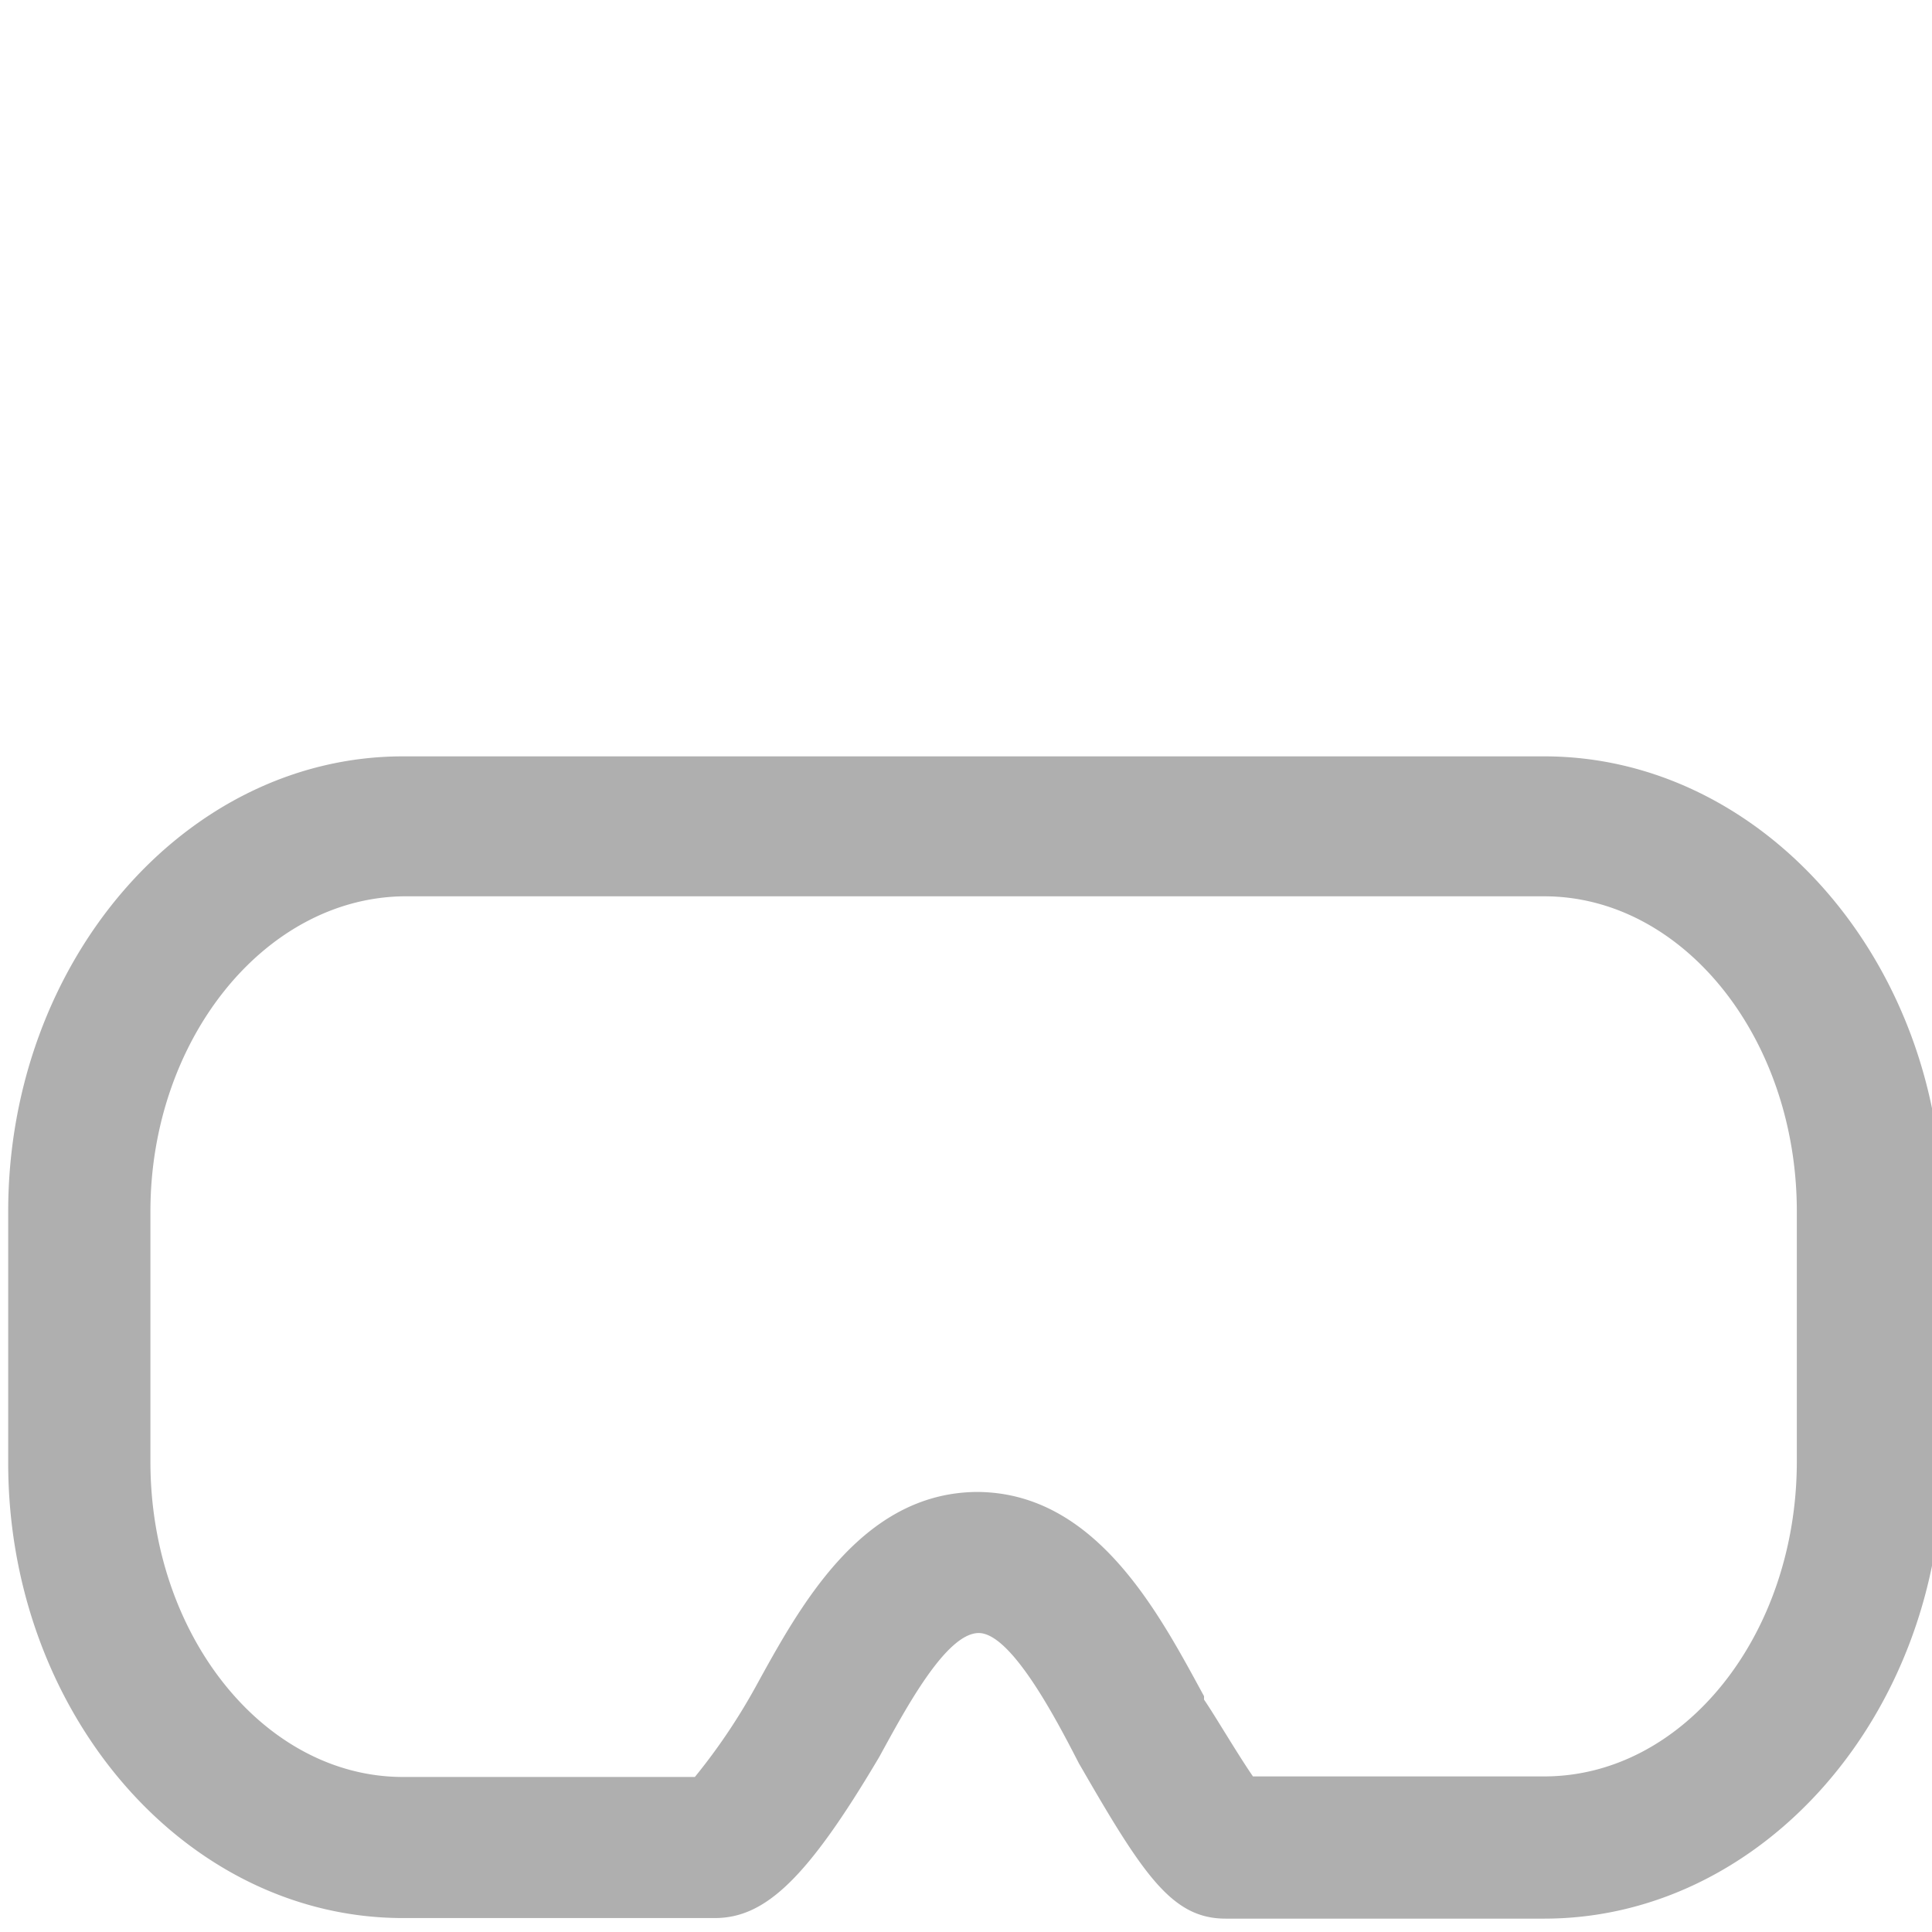 <?xml version="1.0" encoding="UTF-8" standalone="no"?>
<svg
   xmlns:dc="http://purl.org/dc/elements/1.1/"
   xmlns:cc="http://creativecommons.org/ns#"
   xmlns:rdf="http://www.w3.org/1999/02/22-rdf-syntax-ns#"
   xmlns:svg="http://www.w3.org/2000/svg"
   xmlns="http://www.w3.org/2000/svg"
   xmlns:sodipodi="http://sodipodi.sourceforge.net/DTD/sodipodi-0.dtd"
   xmlns:inkscape="http://www.inkscape.org/namespaces/inkscape"
   viewBox="0 0 33.96 33.96"
   id="svg29"
   version="1.1"
   inkscape:version="0.91 r13725"
   sodipodi:docname="vr-i.svg">
  <sodipodi:namedview
     pagecolor="#ffffff"
     bordercolor="#666666"
     borderopacity="1"
     objecttolerance="10"
     gridtolerance="10"
     guidetolerance="10"
     inkscape:pageopacity="0"
     inkscape:pageshadow="2"
     inkscape:window-width="1294"
     inkscape:window-height="493"
     id="namedview42"
     showgrid="false"
     inkscape:zoom="6.9493524"
     inkscape:cx="-4.1730502"
     inkscape:cy="16.98"
     inkscape:window-x="140"
     inkscape:window-y="319"
     inkscape:window-maximized="0"
     inkscape:current-layer="svg29" />
  <defs
     id="defs31">
    <style
       type="text/css"
       id="style33">.cls-1{fill:#afafaf;}</style>
  </defs>
  <title
     id="title35">Asset 4</title>
  <g
     id="Layer_2"
     data-name="Layer 2"
     transform="translate(0.144,13.295)">
    <g
       id="Layer_1-2"
       data-name="Layer 1">
      <g
         id="Layer_1-3"
         data-name="Layer 1">
        <path
           class="cls-1"
           d="m 27,20.43 -5.6,0 c -0.92,0 -1.42,-0.72 -2.51,-2.61 L 18.82,17.7 c -0.37,-0.72 -1.18,-2.29 -1.76,-2.29 -0.58,0 -1.3,1.36 -1.75,2.18 -1.26,2.13 -2,2.83 -2.89,2.83 l -5.48,0 C 3.11,20.42 0,16.81 0,12.42 L 0,8 C 0,3.61 3.11,0 6.94,0 L 27,0 c 3.84,0 7,3.61 7,8 l 0,4.4 c 0,4.43 -3.16,8.03 -7,8.03 z m -5.13,-2.5 5.13,0 c 2.45,0 4.44,-2.48 4.44,-5.54 l 0,-4.39 c 0,-3.05 -2,-5.54 -4.44,-5.54 l -20.06,0 C 4.49,2.5 2.5,5 2.5,8 l 0,4.4 c 0,3.05 2,5.54 4.44,5.54 l 5.13,0 a 10.63,10.63 0 0 0 1.06,-1.57 c 0.78,-1.42 1.86,-3.42 3.89,-3.44 l 0,0 c 2.11,0 3.22,2.16 4,3.59 l 0,0.06 c 0.18,0.26 0.59,0.96 0.86,1.35 z"
           id="path40"
           inkscape:connector-curvature="0"
           style="fill:#afafaf" />
      </g>
      <!--<path class="cls-1" d="M13.87,30.69l-1.54-5.19H13.5l1.06,4.27,1-4.27H16.7l-1.49,5.19Z"/><path class="cls-1" d="M18.67,28.66v2h-1.1V25.51h1.62c1.39,0,2.09.5,2.09,1.55a1.42,1.42,0,0,1-1,1.4l1.34,2.23H20.34l-1.11-2Zm.58-.78c.58,0,.89-.24.89-.82s-.31-.77-1-.77h-.49v1.59Z"/>-->
    </g>
  </g>
</svg>
